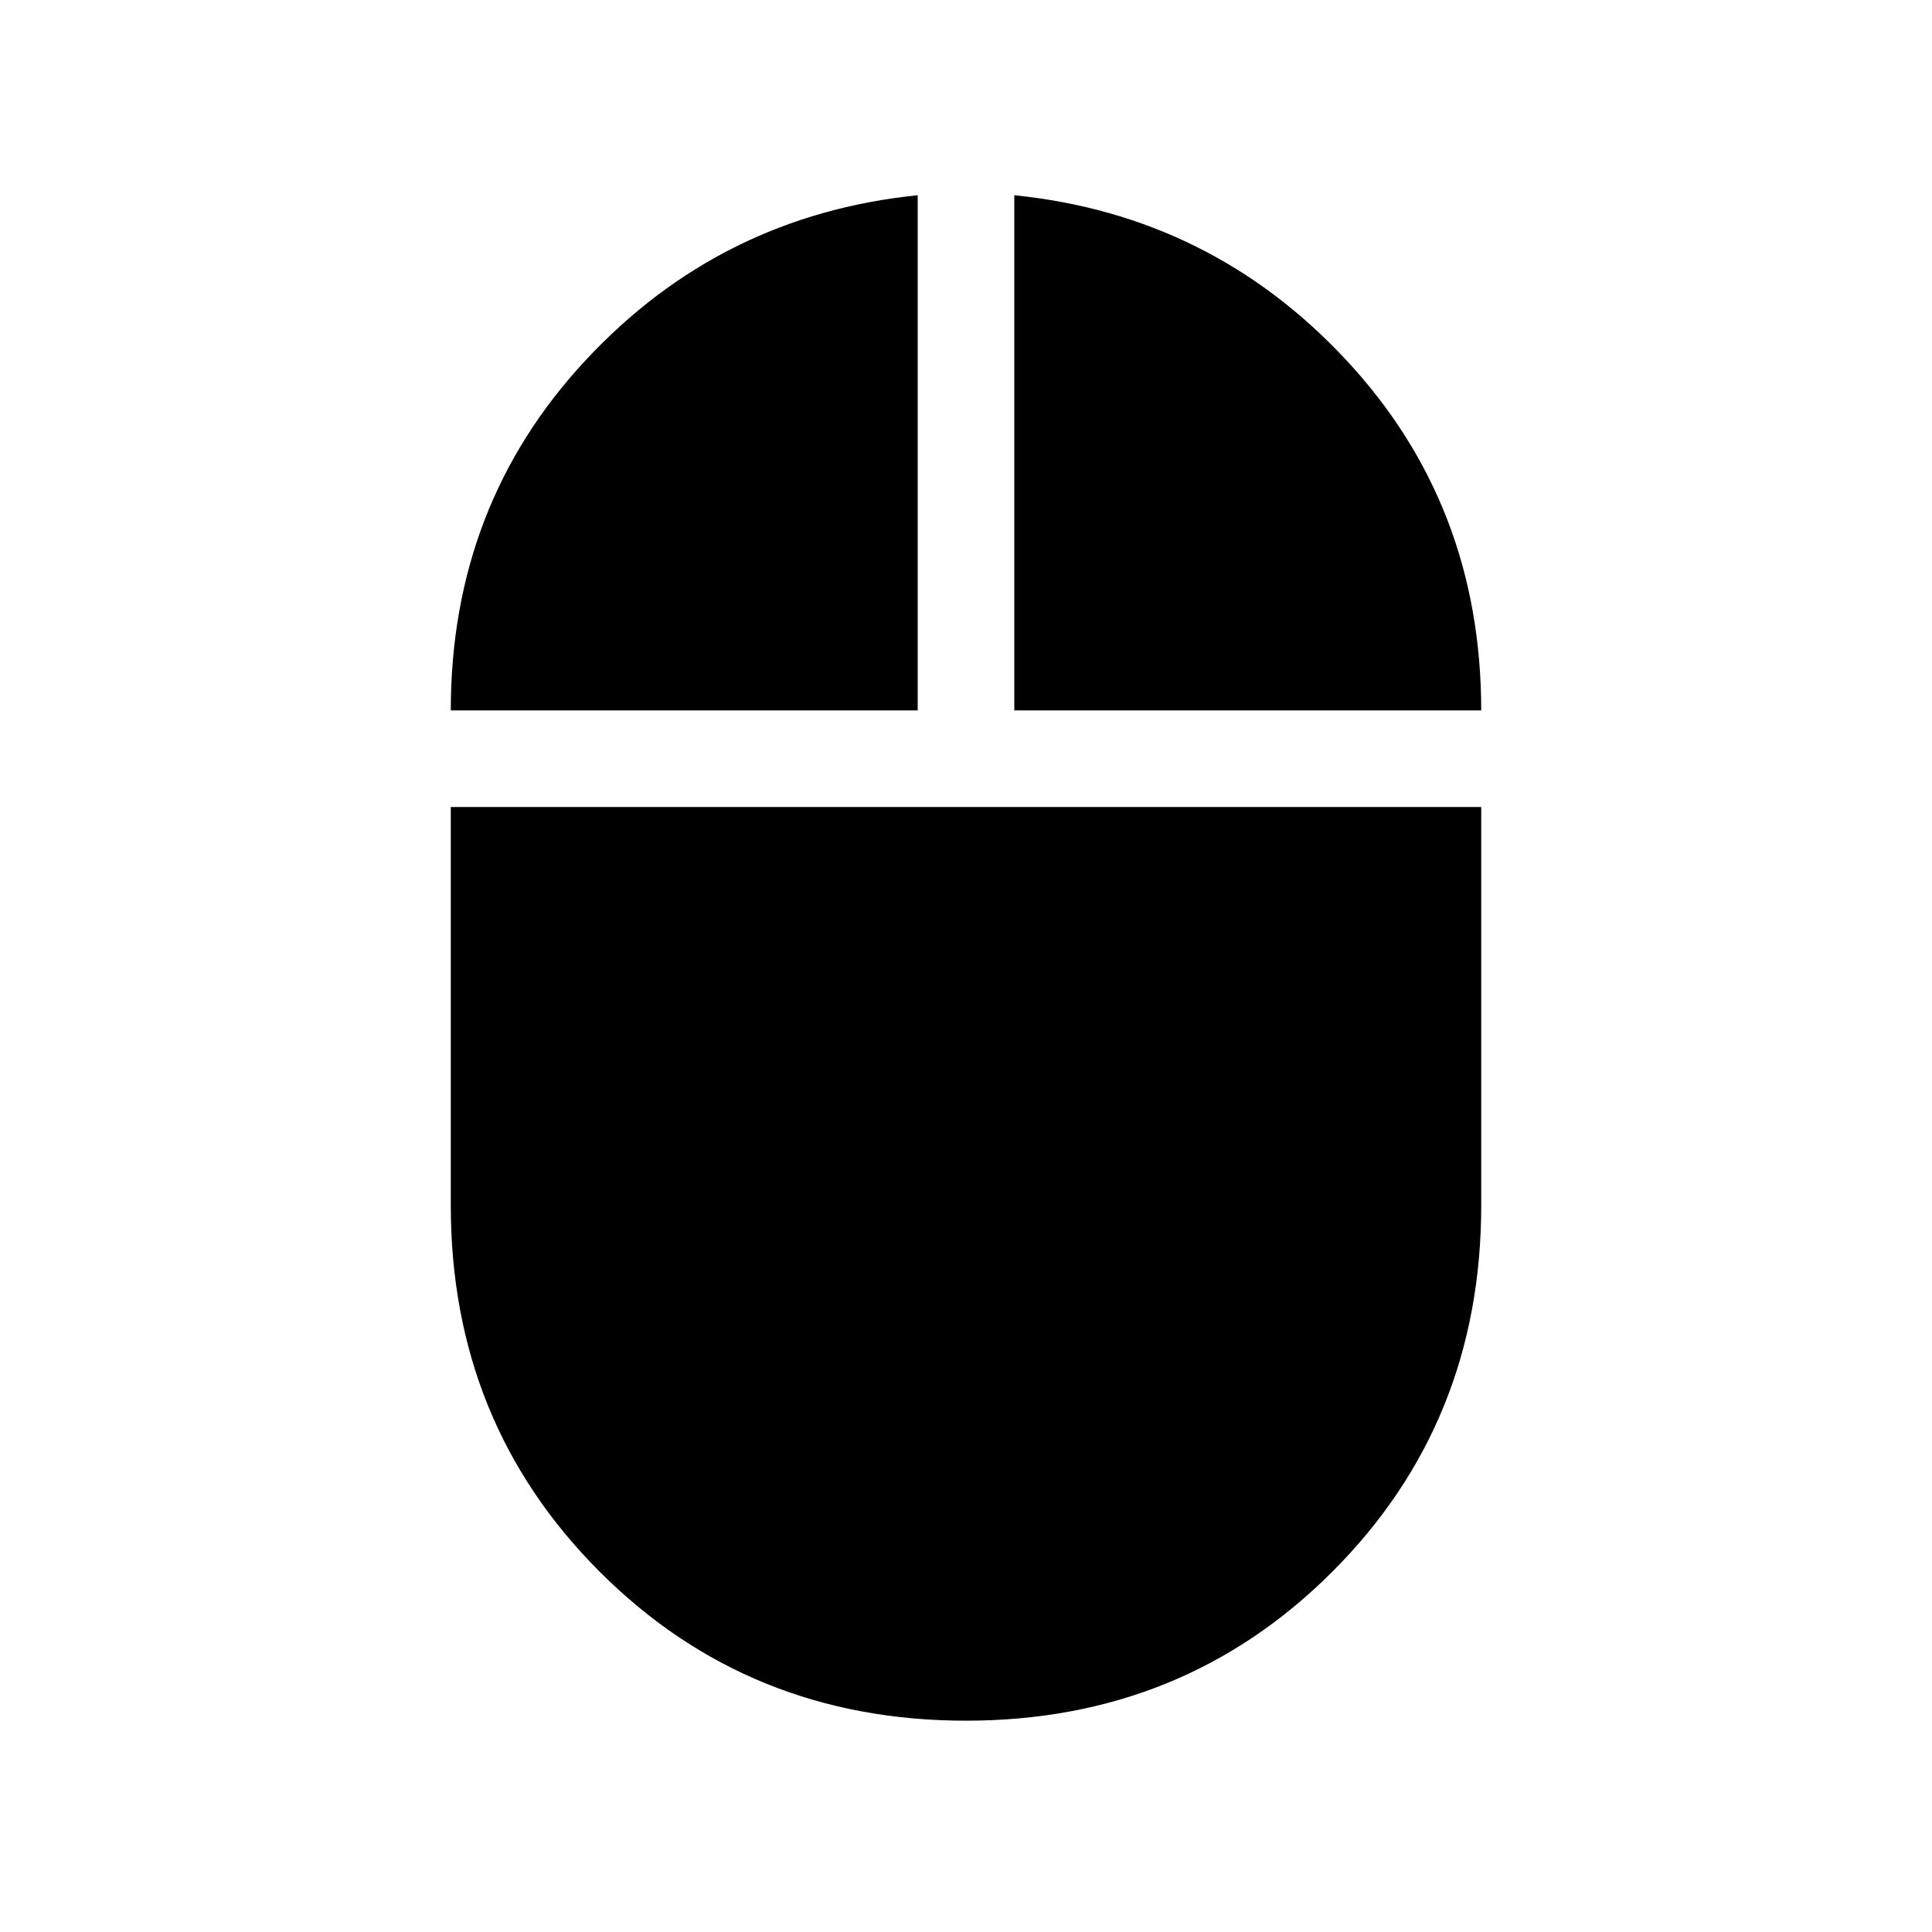 <svg xmlns="http://www.w3.org/2000/svg" height="40" width="40"><path d="M20 35.625Q15.5 35.625 12.417 32.542Q9.333 29.458 9.333 24.958V16.708H30.667V24.958Q30.667 29.458 27.583 32.542Q24.5 35.625 20 35.625ZM9.333 14.708Q9.333 10.458 12.125 7.458Q14.917 4.458 19 4.042V14.708ZM21 14.708V4.042Q25.083 4.458 27.875 7.458Q30.667 10.458 30.667 14.708Z"/></svg>
